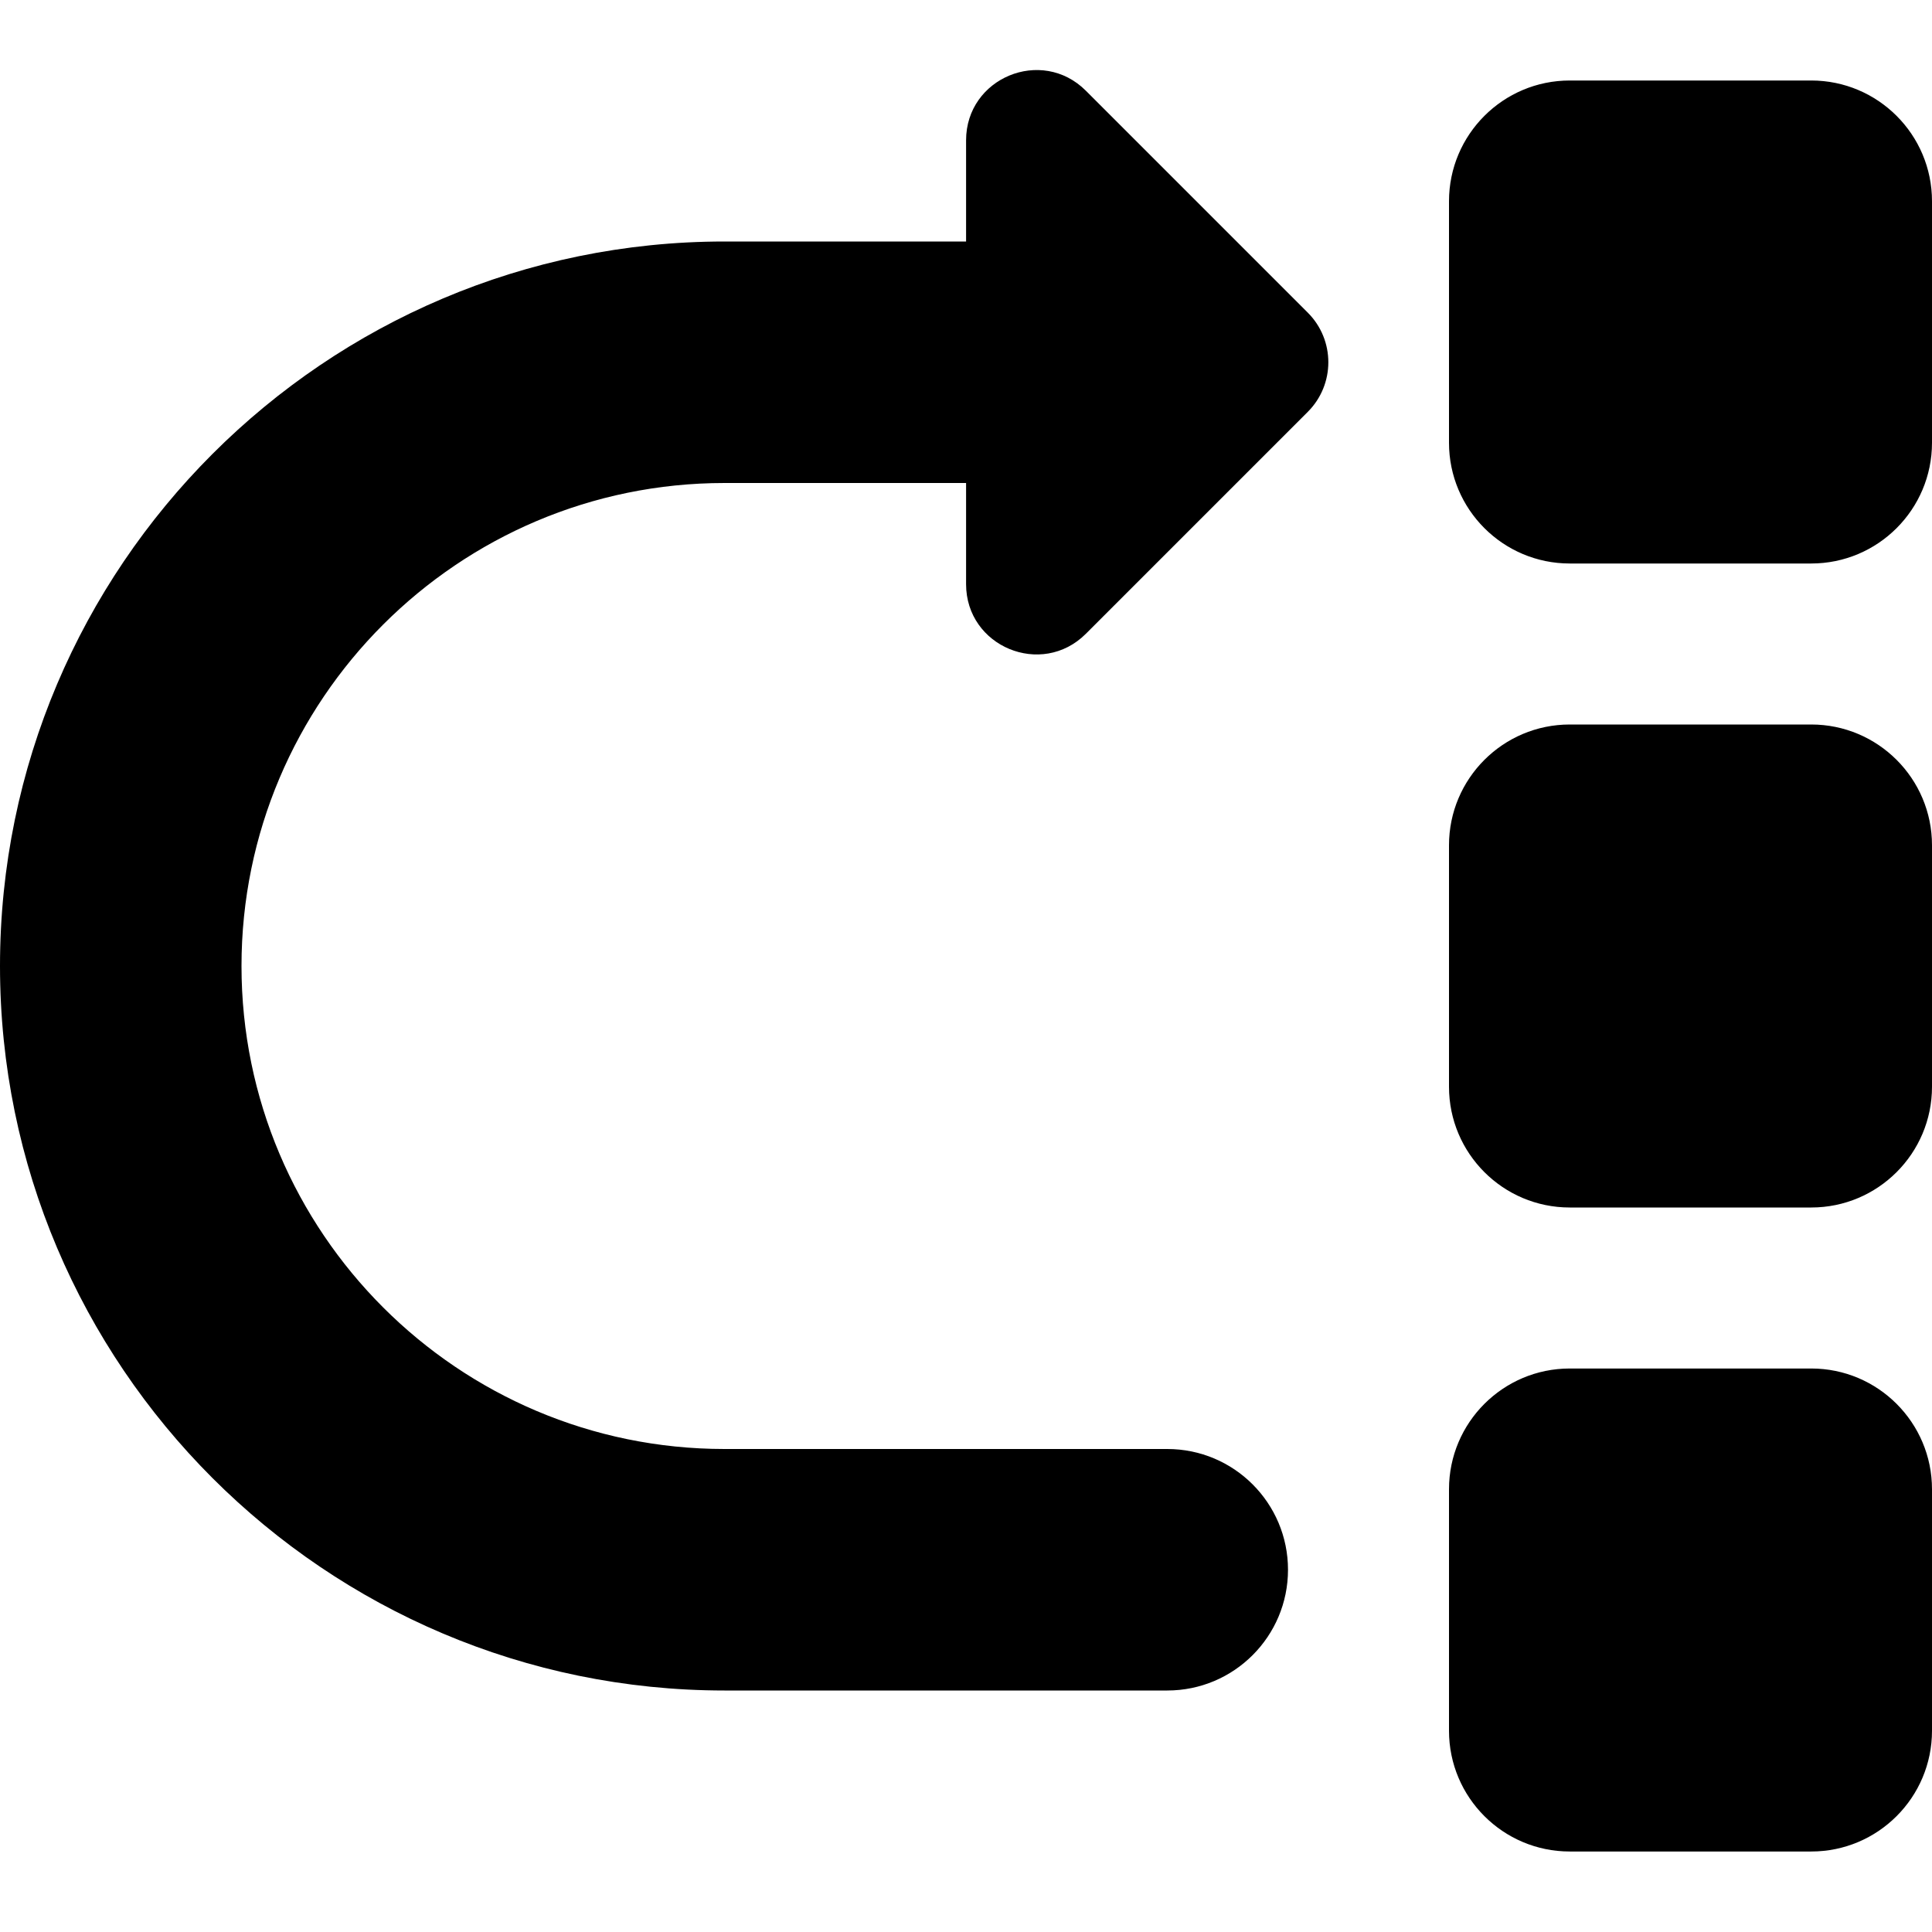 <?xml version="1.0" encoding="UTF-8"?>
<svg xmlns="http://www.w3.org/2000/svg" id="Layer_1" data-name="Layer 1" viewBox="0 0 24 24">
  <path d="m24,10.5v3c0,.828-.672,1.5-1.5,1.5h-3c-.828,0-1.5-.672-1.5-1.5v-3c0-.828.672-1.5,1.5-1.5h3c.828,0,1.5.672,1.5,1.5Zm-1.5-9.5h-3c-.828,0-1.5.672-1.5,1.5v3c0,.828.672,1.5,1.5,1.5h3c.828,0,1.5-.672,1.5-1.5v-3c0-.828-.672-1.5-1.5-1.5Zm0,16h-3c-.828,0-1.5.672-1.5,1.5v3c0,.828.672,1.5,1.5,1.5h3c.828,0,1.5-.672,1.5-1.5v-3c0-.828-.672-1.5-1.5-1.5ZM13.489,1.127c-.549-.549-1.488-.16-1.488.616v1.257h-3.001C4.038,3,0,7.038,0,12s4.038,9,9,9h5.5c.829,0,1.5-.672,1.5-1.5s-.671-1.5-1.5-1.5h-5.5c-3.309,0-6-2.691-6-6s2.691-6,6-6h3.001v1.257c0,.776.939,1.165,1.488.616l2.757-2.757c.34-.34.34-.892,0-1.232l-2.757-2.757Z"/>
</svg>
